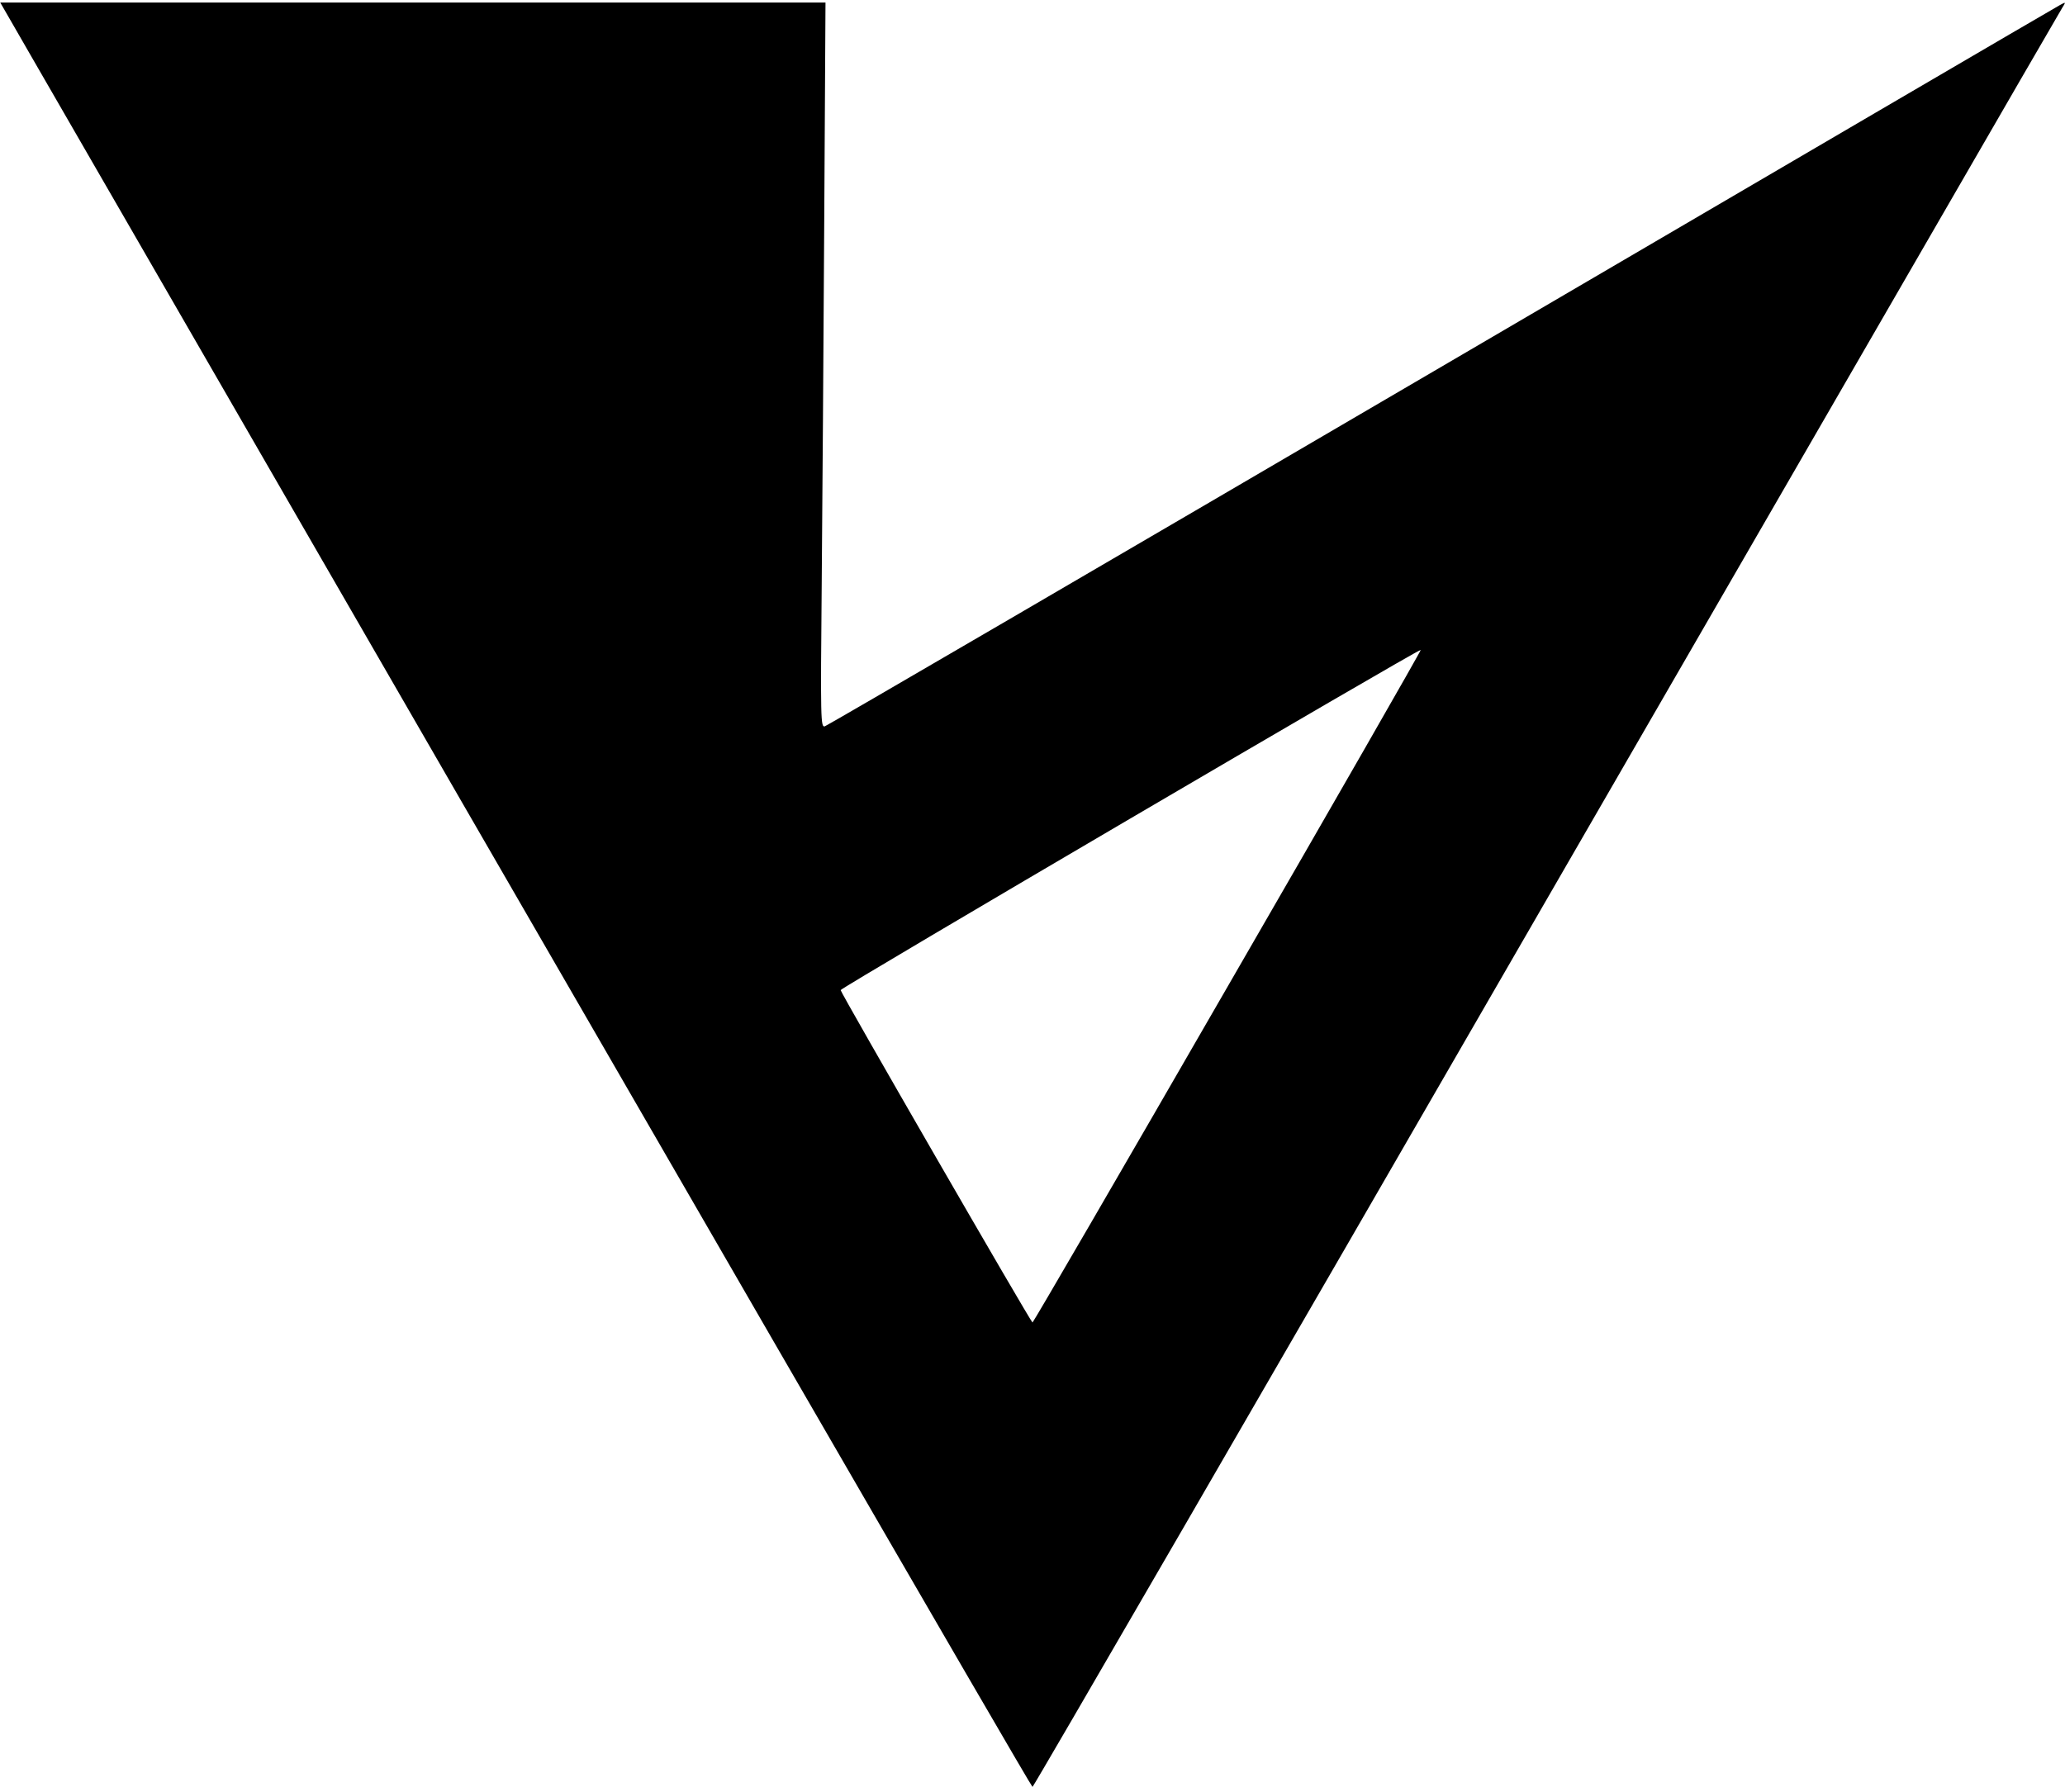 <?xml version="1.0" standalone="no"?>
<!DOCTYPE svg PUBLIC "-//W3C//DTD SVG 20010904//EN"
 "http://www.w3.org/TR/2001/REC-SVG-20010904/DTD/svg10.dtd">
<svg version="1.0" xmlns="http://www.w3.org/2000/svg"
 width="818pt" height="710pt" viewBox="0 0 818 710"
 preserveAspectRatio="xMidYMid meet">

<g transform="translate(0,710) scale(0.1,-0.1)"
fill="#000000" stroke="none">
<path d="M126 6873 c2539 -4400 3958 -6853 3964 -6853 4 0 920 1581 2035 3513
1116 1931 2035 3523 2044 3536 15 24 15 24 -9 11 -14 -7 -1116 -652 -2450
-1433 -1334 -781 -2433 -1422 -2443 -1425 -16 -4 -17 25 -12 564 3 313 7 959
10 1437 l5 867 -1635 0 -1634 0 125 -217z m4737 -3682 c-422 -732 -770 -1331
-773 -1331 -6 0 -760 1306 -760 1317 0 9 2293 1354 2298 1348 2 -2 -342 -602
-765 -1334z"/>
</g>
</svg>
